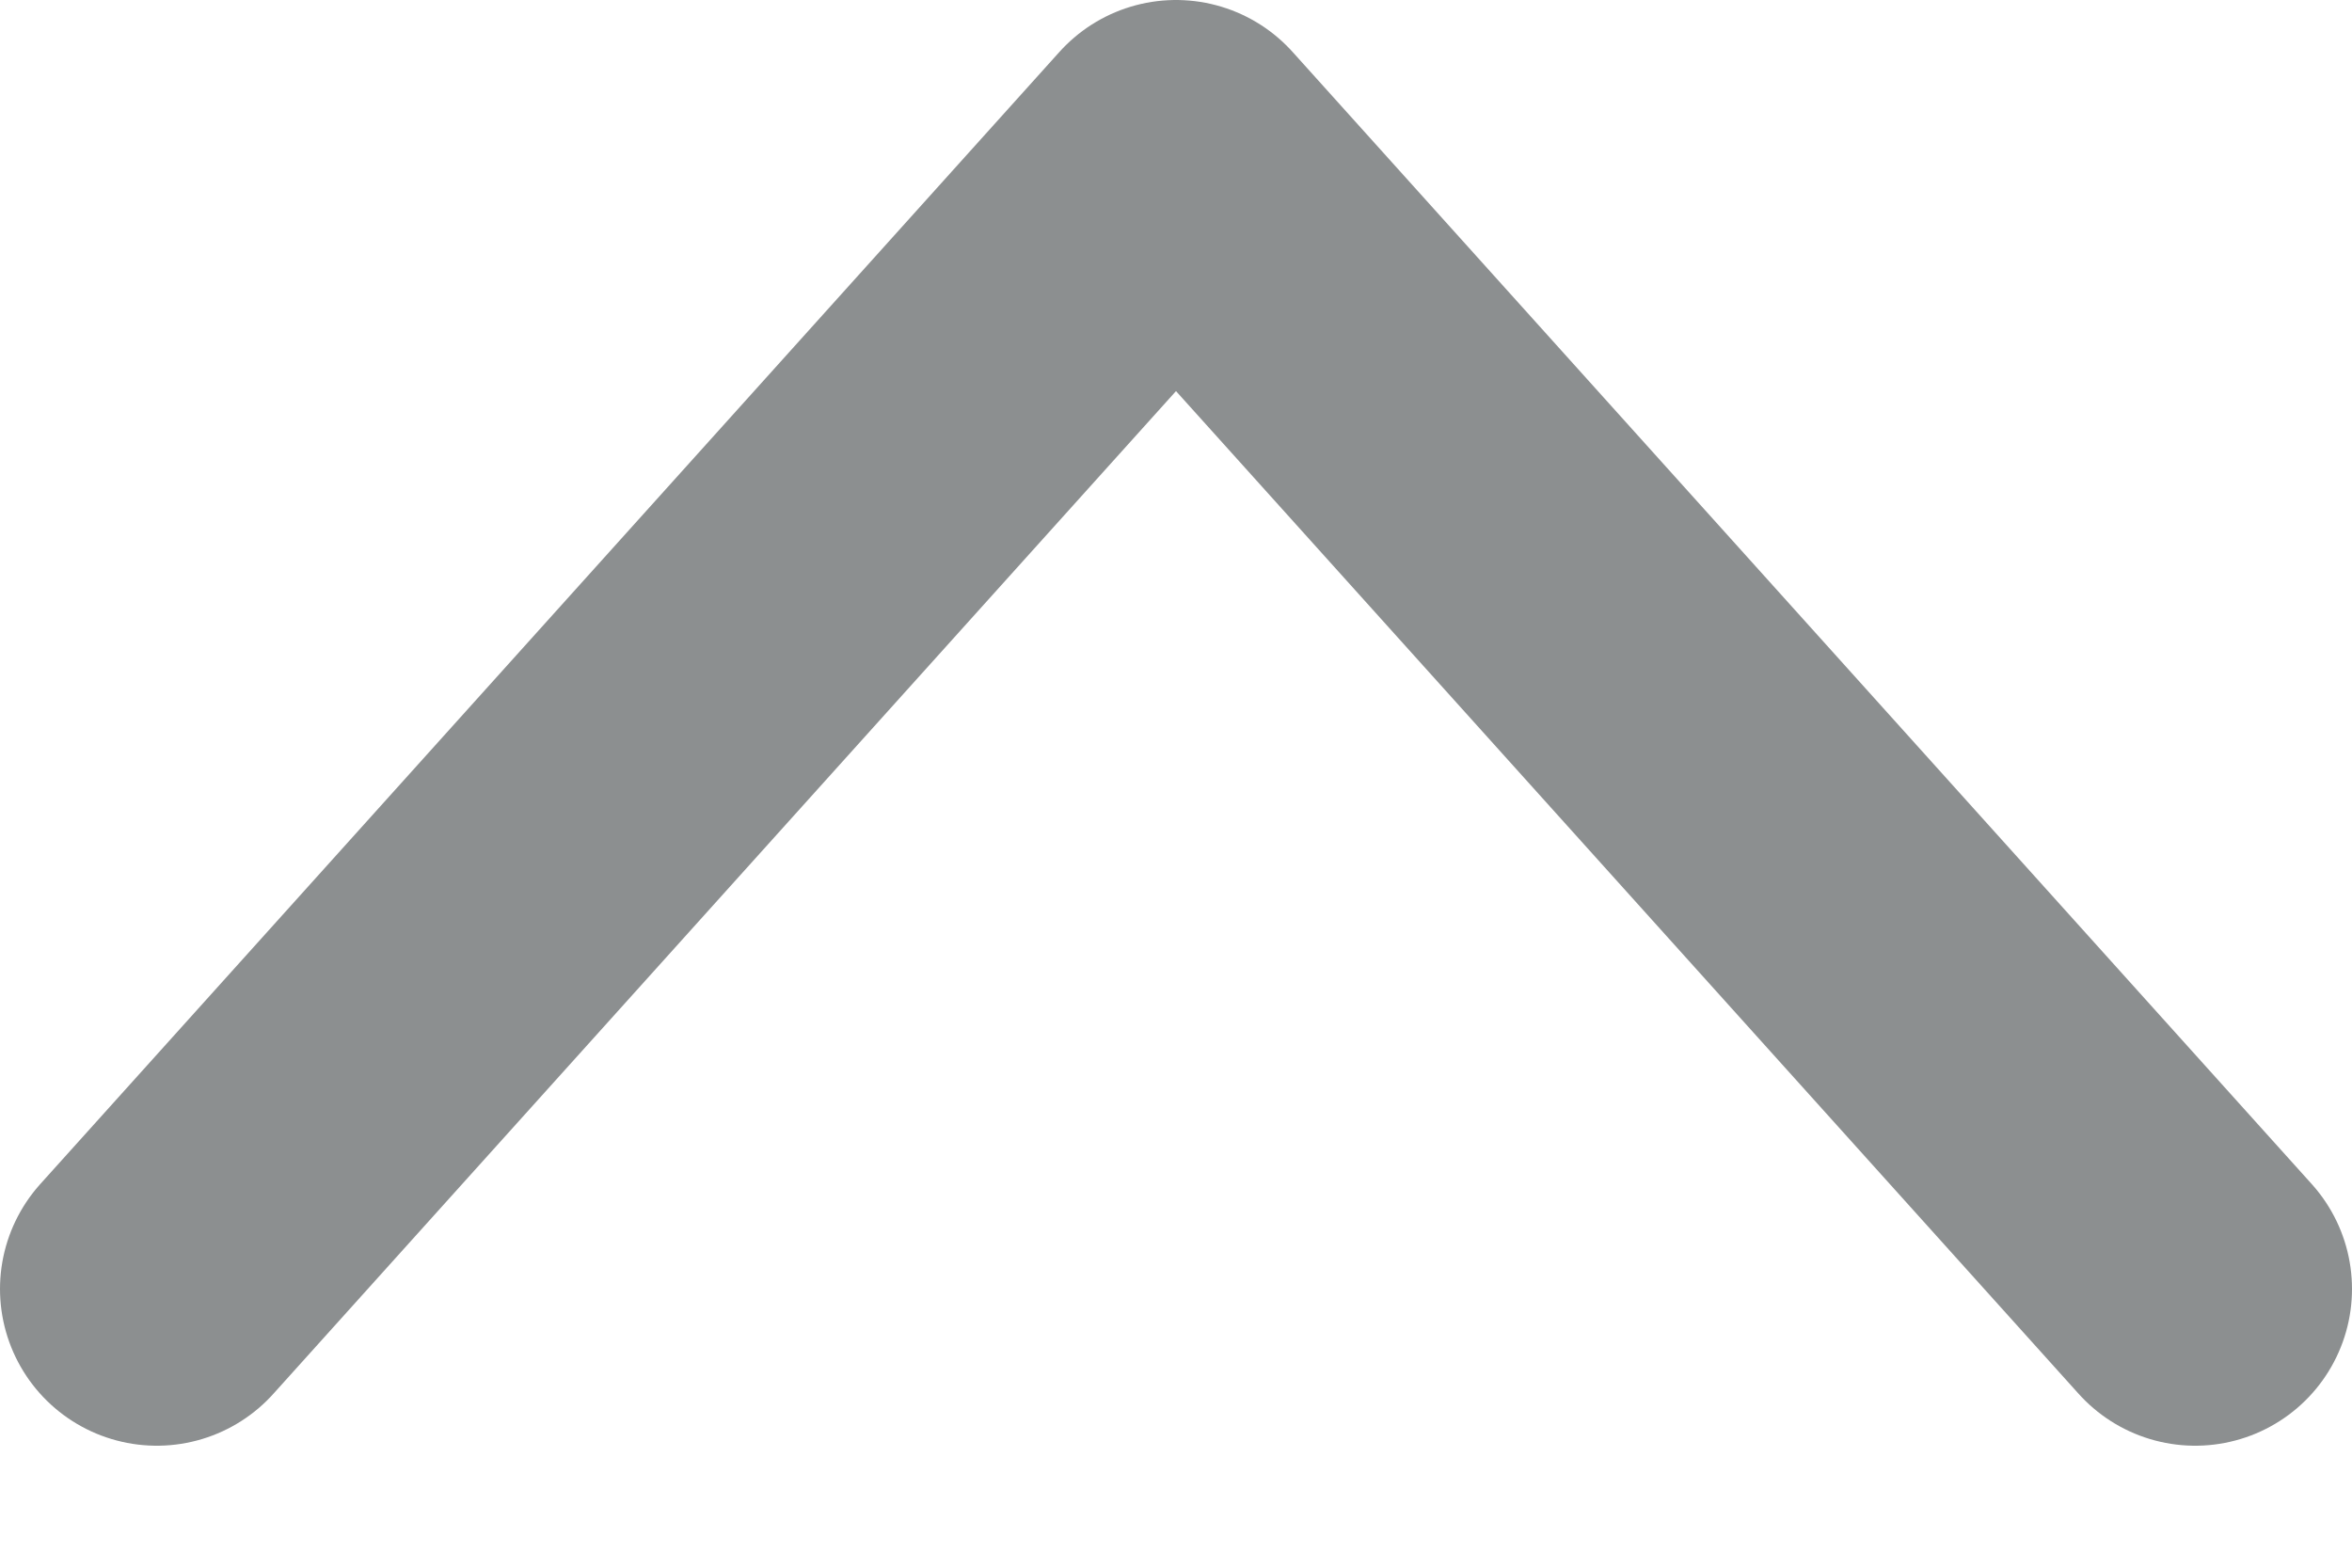 <?xml version="1.0" encoding="UTF-8" standalone="no"?>
<svg width="15px" height="10px" viewBox="0 0 15 10" version="1.1" xmlns="http://www.w3.org/2000/svg" xmlns:xlink="http://www.w3.org/1999/xlink">
    <!-- Generator: sketchtool 40.3 (33839) - http://www.bohemiancoding.com/sketch -->
    <title>46540731-501B-44AF-89C8-6A2811676636</title>
    <desc>Created with sketchtool.</desc>
    <defs></defs>
    <g id="Page-1" stroke="none" stroke-width="1" fill="none" fill-rule="evenodd" stroke-linecap="round" stroke-linejoin="round">
        <g id="icons" transform="translate(-806, -351)" stroke="#8C8F90" stroke-width="2">
            <polyline id="collapce" transform="translate(813.5, 355.611) rotate(-360) translate(-813.5, -355.611) " points="807 359.222 813.5 352 820 359.222"></polyline>
        </g>
    </g>
</svg>